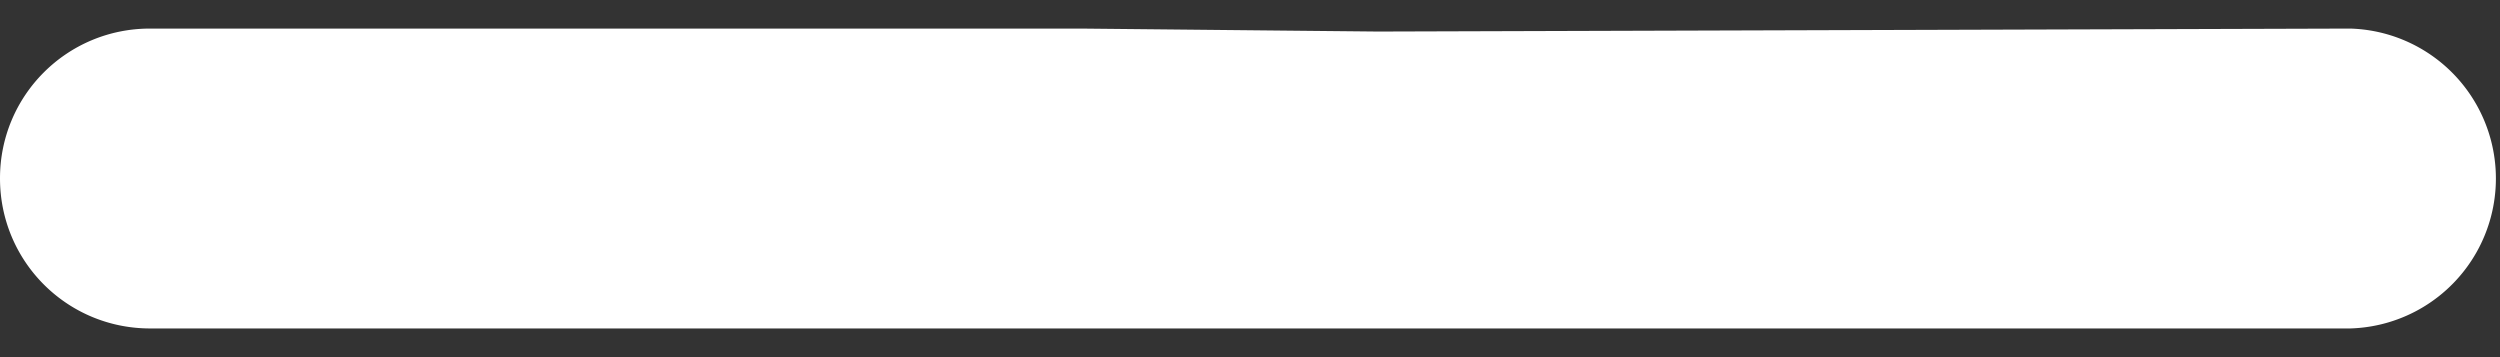 <svg xmlns="http://www.w3.org/2000/svg" width="21" height="3" viewBox="0 0 21 3"><rect x="0" y="0" width="21" height="3" fill="#333333" stroke="none"/><g><g><path fill="#fff" d="M11.574.265L19.741.24a1.26 1.26 0 0 1 0 2.519H1.259C.562 2.758 0 2.196 0 1.498 0 .802.562.24 1.26.24h7.82z"/></g></g></svg>
